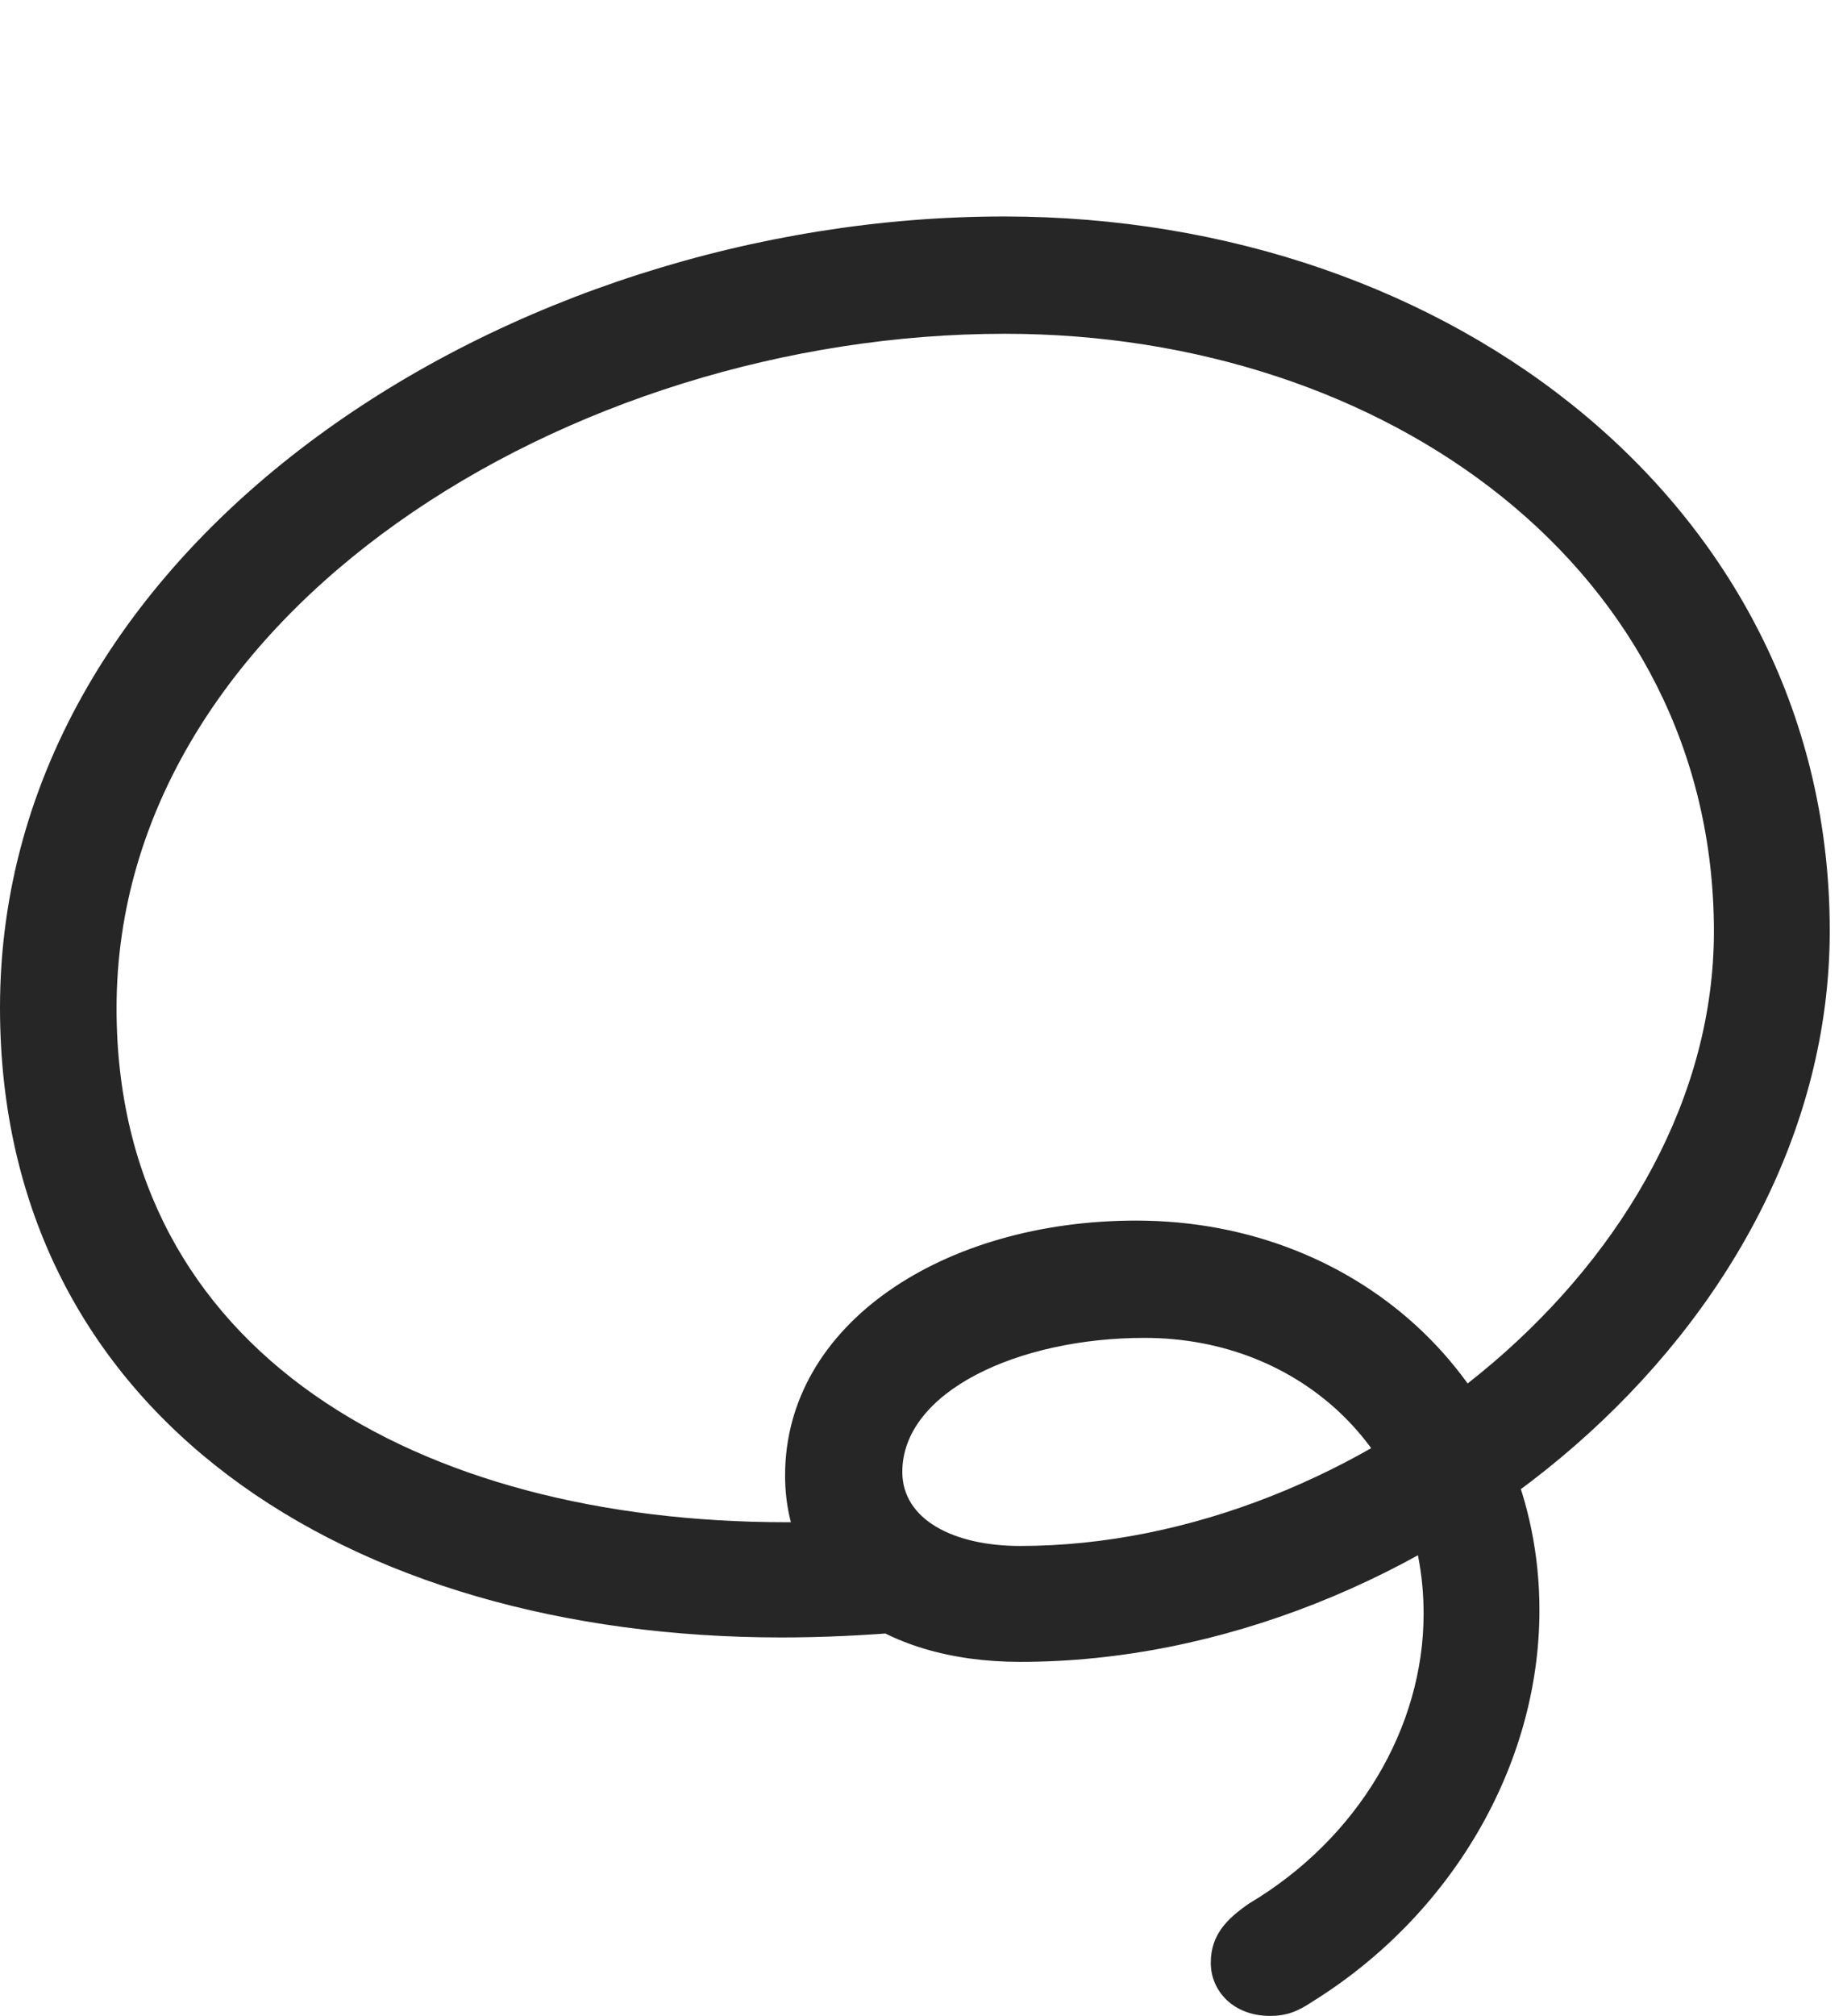 <?xml version="1.0" encoding="UTF-8"?>
<!--Generator: Apple Native CoreSVG 326-->
<!DOCTYPE svg
PUBLIC "-//W3C//DTD SVG 1.1//EN"
       "http://www.w3.org/Graphics/SVG/1.1/DTD/svg11.dtd">
<svg version="1.1" xmlns="http://www.w3.org/2000/svg" xmlns:xlink="http://www.w3.org/1999/xlink" viewBox="0 0 51.582 56.387">
 <g>
  <rect height="56.387" opacity="0" width="51.582" x="0" y="0"/>
  <path d="M0 28.184C0 39.59 9.746 45.801 21.875 45.801C23.047 45.801 24.219 45.742 25.371 45.645L24.59 42.48C23.75 42.539 22.871 42.578 22.012 42.578C11.738 42.578 3.262 37.852 3.262 28.203C3.262 17.129 15.957 9.336 28.125 9.336C38.809 9.336 47.969 15.957 47.969 26.055C47.969 35.273 37.988 43.242 28.555 43.242C26.68 43.242 25.254 42.5 25.254 41.172C25.254 38.926 28.496 37.422 32.031 37.422C36.465 37.422 39.844 40.684 39.844 45.137C39.844 48.32 38.008 51.426 34.961 53.242C34.336 53.672 33.887 54.121 33.887 54.902C33.887 55.684 34.512 56.387 35.547 56.387C35.996 56.387 36.309 56.27 36.719 55.996C40.625 53.574 43.086 49.375 43.086 45.039C43.086 38.828 38.164 34.141 31.797 34.141C26.406 34.141 21.973 37.031 21.973 41.27C21.973 44.473 24.648 46.484 28.555 46.484C39.727 46.484 51.211 37.188 51.211 26.035C51.211 14.238 40.664 6.055 28.105 6.055C14.297 6.055 0 15.098 0 28.184Z" fill="black" fill-opacity="0.85"/>
 </g>
</svg>
